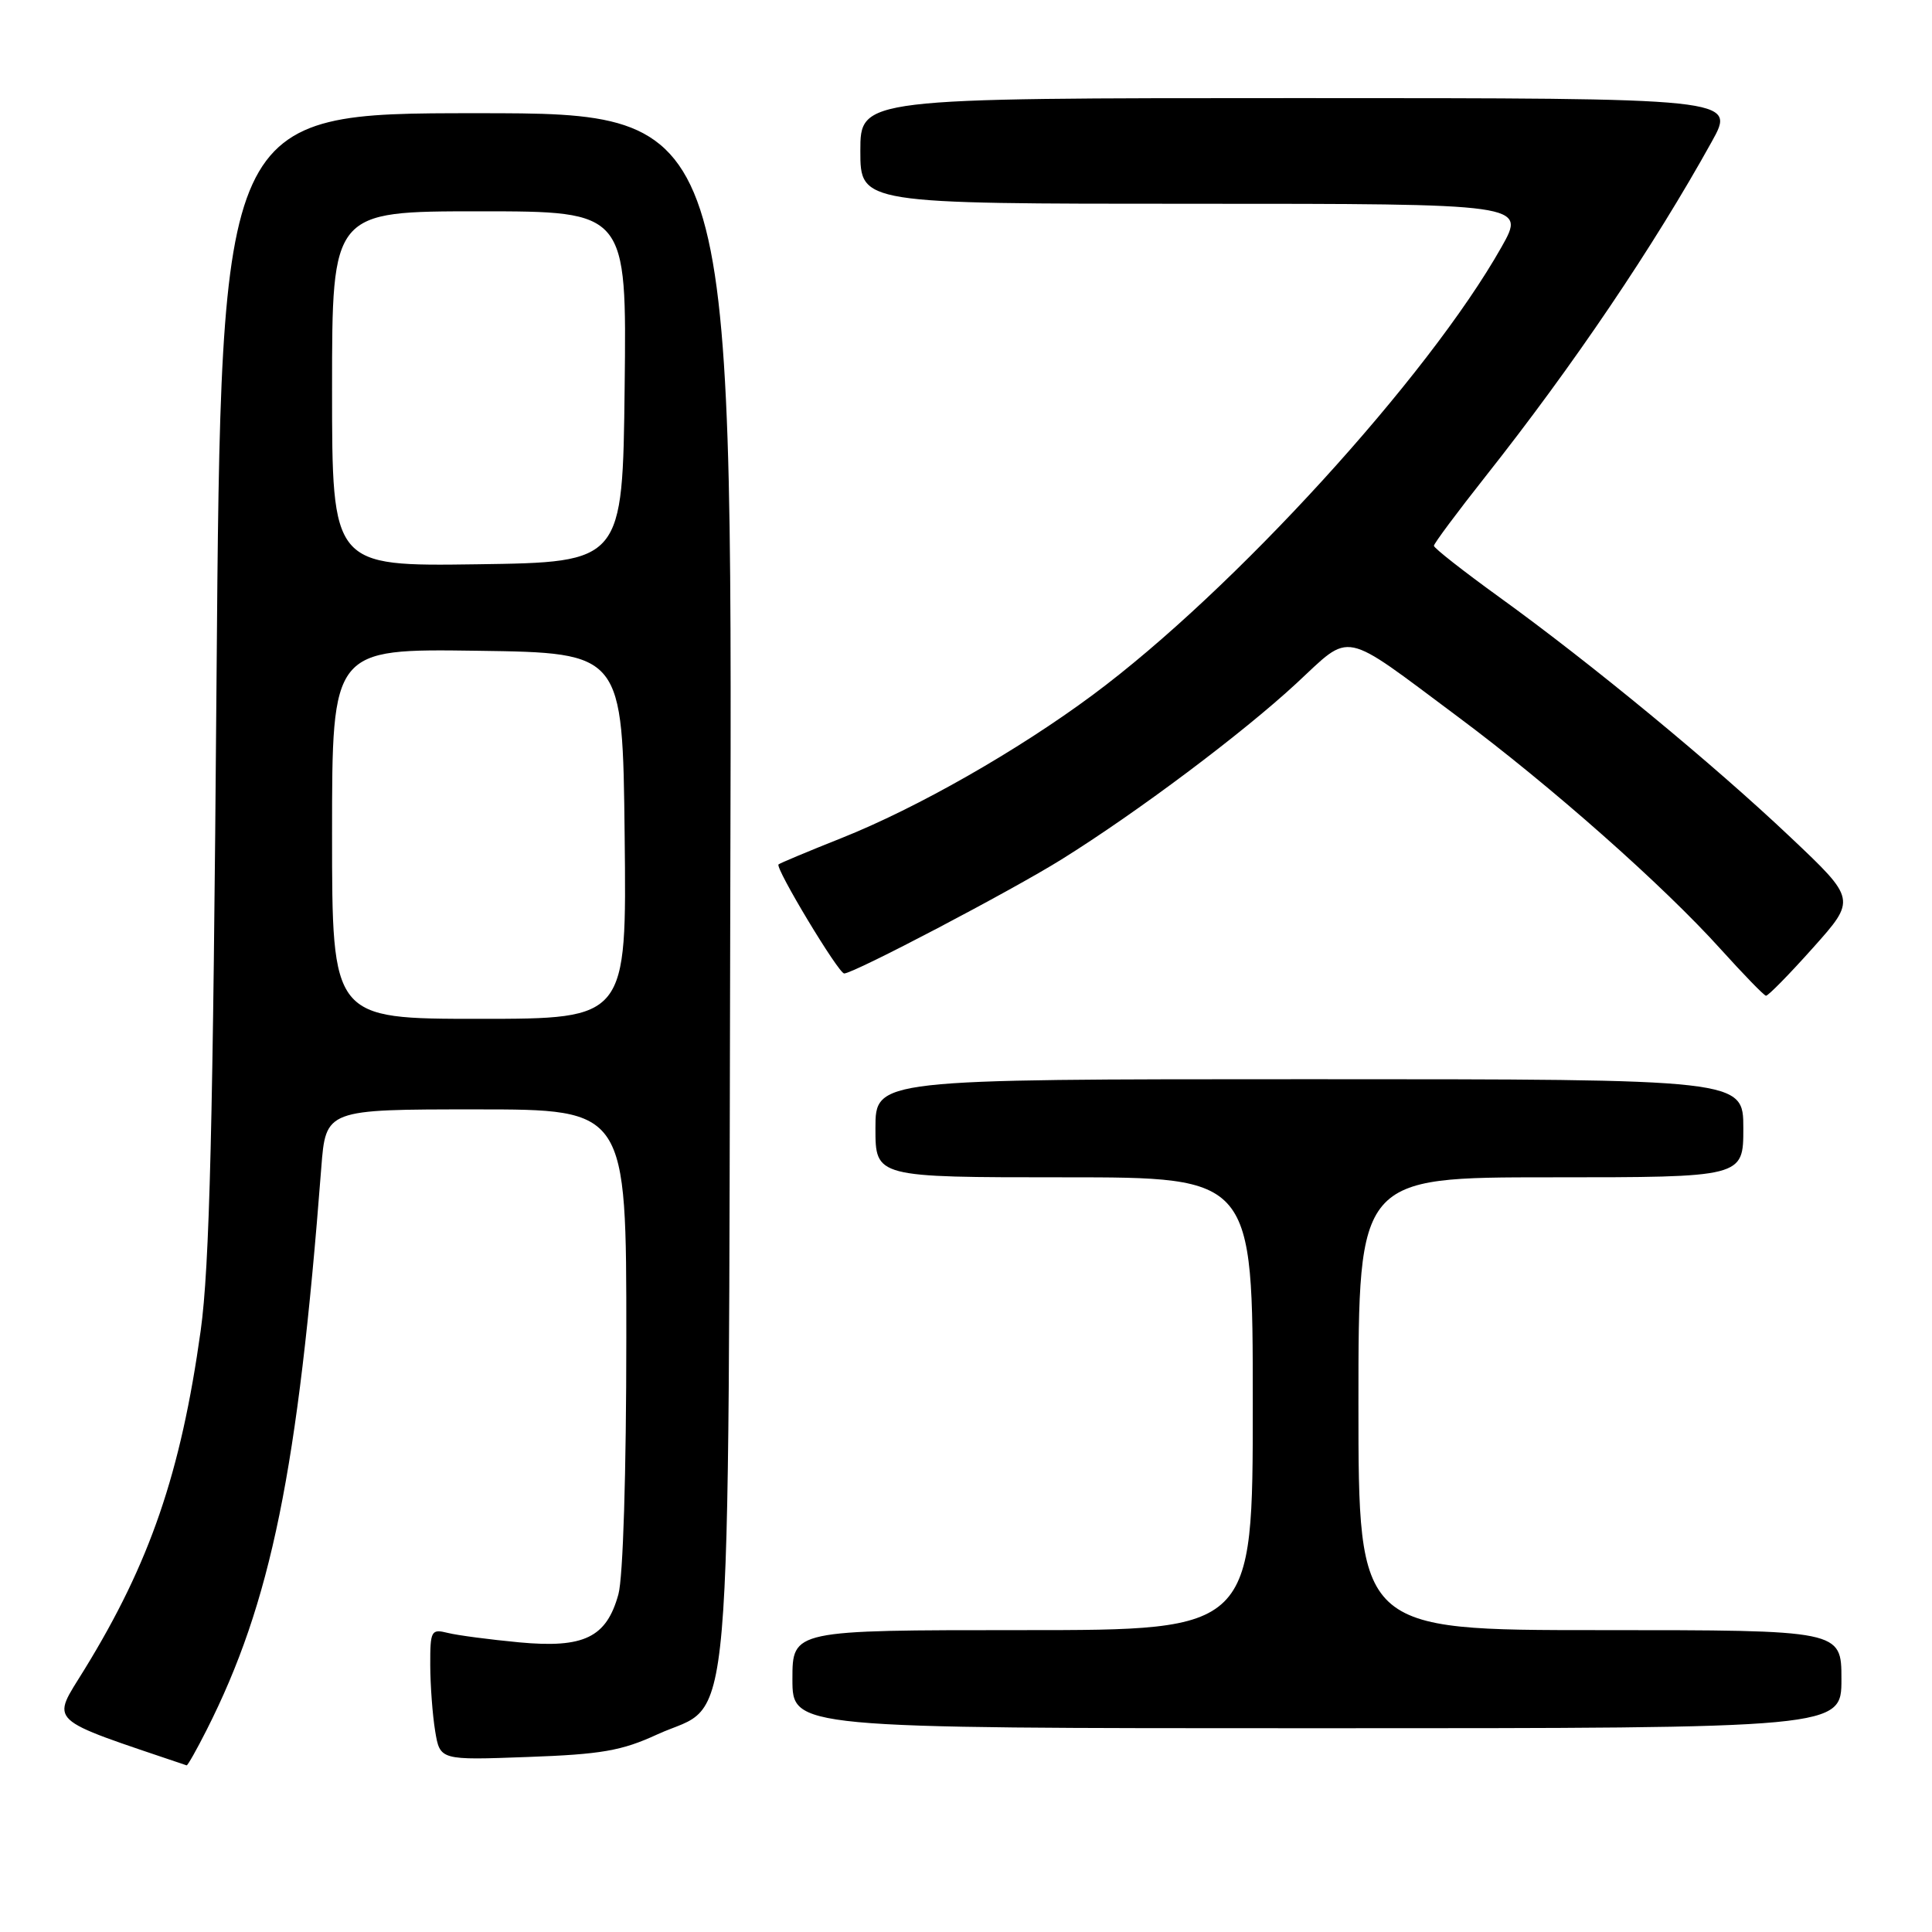 <?xml version="1.0" encoding="UTF-8" standalone="no"?>
<!DOCTYPE svg PUBLIC "-//W3C//DTD SVG 1.1//EN" "http://www.w3.org/Graphics/SVG/1.1/DTD/svg11.dtd" >
<svg xmlns="http://www.w3.org/2000/svg" xmlns:xlink="http://www.w3.org/1999/xlink" version="1.1" viewBox="0 0 256 256">
 <g >
 <path fill="currentColor"
d=" M 27.37 229.25 C 35.92 212.36 39.48 194.92 42.57 154.75 C 43.17 147.00 43.17 147.00 63.09 147.00 C 83.00 147.00 83.00 147.00 82.99 177.25 C 82.99 195.18 82.56 209.03 81.94 211.26 C 80.36 216.98 77.39 218.42 68.80 217.62 C 64.88 217.25 60.62 216.69 59.34 216.37 C 57.13 215.82 57.00 216.05 57.01 220.64 C 57.02 223.31 57.31 227.24 57.66 229.37 C 58.30 233.24 58.30 233.24 69.90 232.81 C 79.67 232.46 82.38 231.99 87.07 229.83 C 97.30 225.13 96.46 234.92 96.77 117.25 C 97.05 15.00 97.05 15.00 63.17 15.00 C 29.29 15.00 29.29 15.00 28.69 90.25 C 28.23 149.28 27.77 167.83 26.59 176.33 C 23.96 195.17 19.87 207.09 11.21 221.18 C 6.77 228.42 5.81 227.51 24.73 233.92 C 24.86 233.96 26.05 231.86 27.37 229.25 Z  M 244.00 222.50 C 244.00 216.00 244.00 216.00 212.00 216.00 C 180.00 216.00 180.00 216.00 180.00 186.00 C 180.00 156.00 180.00 156.00 205.50 156.00 C 231.00 156.00 231.00 156.00 231.00 149.50 C 231.00 143.00 231.00 143.00 173.50 143.00 C 116.00 143.00 116.00 143.00 116.00 149.50 C 116.00 156.00 116.00 156.00 141.00 156.00 C 166.00 156.00 166.00 156.00 166.00 186.00 C 166.00 216.00 166.00 216.00 135.50 216.00 C 105.00 216.00 105.00 216.00 105.00 222.50 C 105.00 229.00 105.00 229.00 174.50 229.00 C 244.00 229.00 244.00 229.00 244.00 222.50 Z  M 240.23 125.59 C 245.96 119.18 245.96 119.18 237.27 110.96 C 227.04 101.27 210.81 87.89 198.66 79.12 C 193.90 75.68 190.00 72.62 190.00 72.32 C 190.00 72.02 193.08 67.89 196.83 63.14 C 208.46 48.44 219.13 32.65 226.83 18.75 C 230.02 13.00 230.02 13.00 172.01 13.00 C 114.00 13.00 114.00 13.00 114.00 20.00 C 114.00 27.00 114.00 27.00 158.10 27.00 C 202.19 27.00 202.19 27.00 198.96 32.73 C 189.22 49.99 163.43 78.25 144.81 92.07 C 134.84 99.47 121.54 107.05 111.50 111.05 C 107.10 112.80 103.35 114.37 103.16 114.54 C 102.67 114.98 111.11 129.00 111.86 128.99 C 113.14 128.98 134.02 118.02 140.67 113.87 C 150.73 107.60 164.63 97.17 171.79 90.54 C 179.19 83.68 177.58 83.35 193.13 94.94 C 205.49 104.14 220.40 117.33 228.00 125.77 C 231.03 129.12 233.72 131.90 234.00 131.94 C 234.28 131.97 237.08 129.12 240.23 125.59 Z  M 44.00 110.48 C 44.00 85.96 44.00 85.96 63.25 86.23 C 82.50 86.50 82.50 86.50 82.77 110.75 C 83.04 135.00 83.04 135.00 63.52 135.00 C 44.00 135.00 44.00 135.00 44.00 110.48 Z  M 44.00 51.52 C 44.00 28.00 44.00 28.00 63.52 28.00 C 83.04 28.00 83.04 28.00 82.77 51.25 C 82.50 74.50 82.50 74.50 63.25 74.77 C 44.00 75.04 44.00 75.04 44.00 51.52 Z "/>
</g>
</svg>